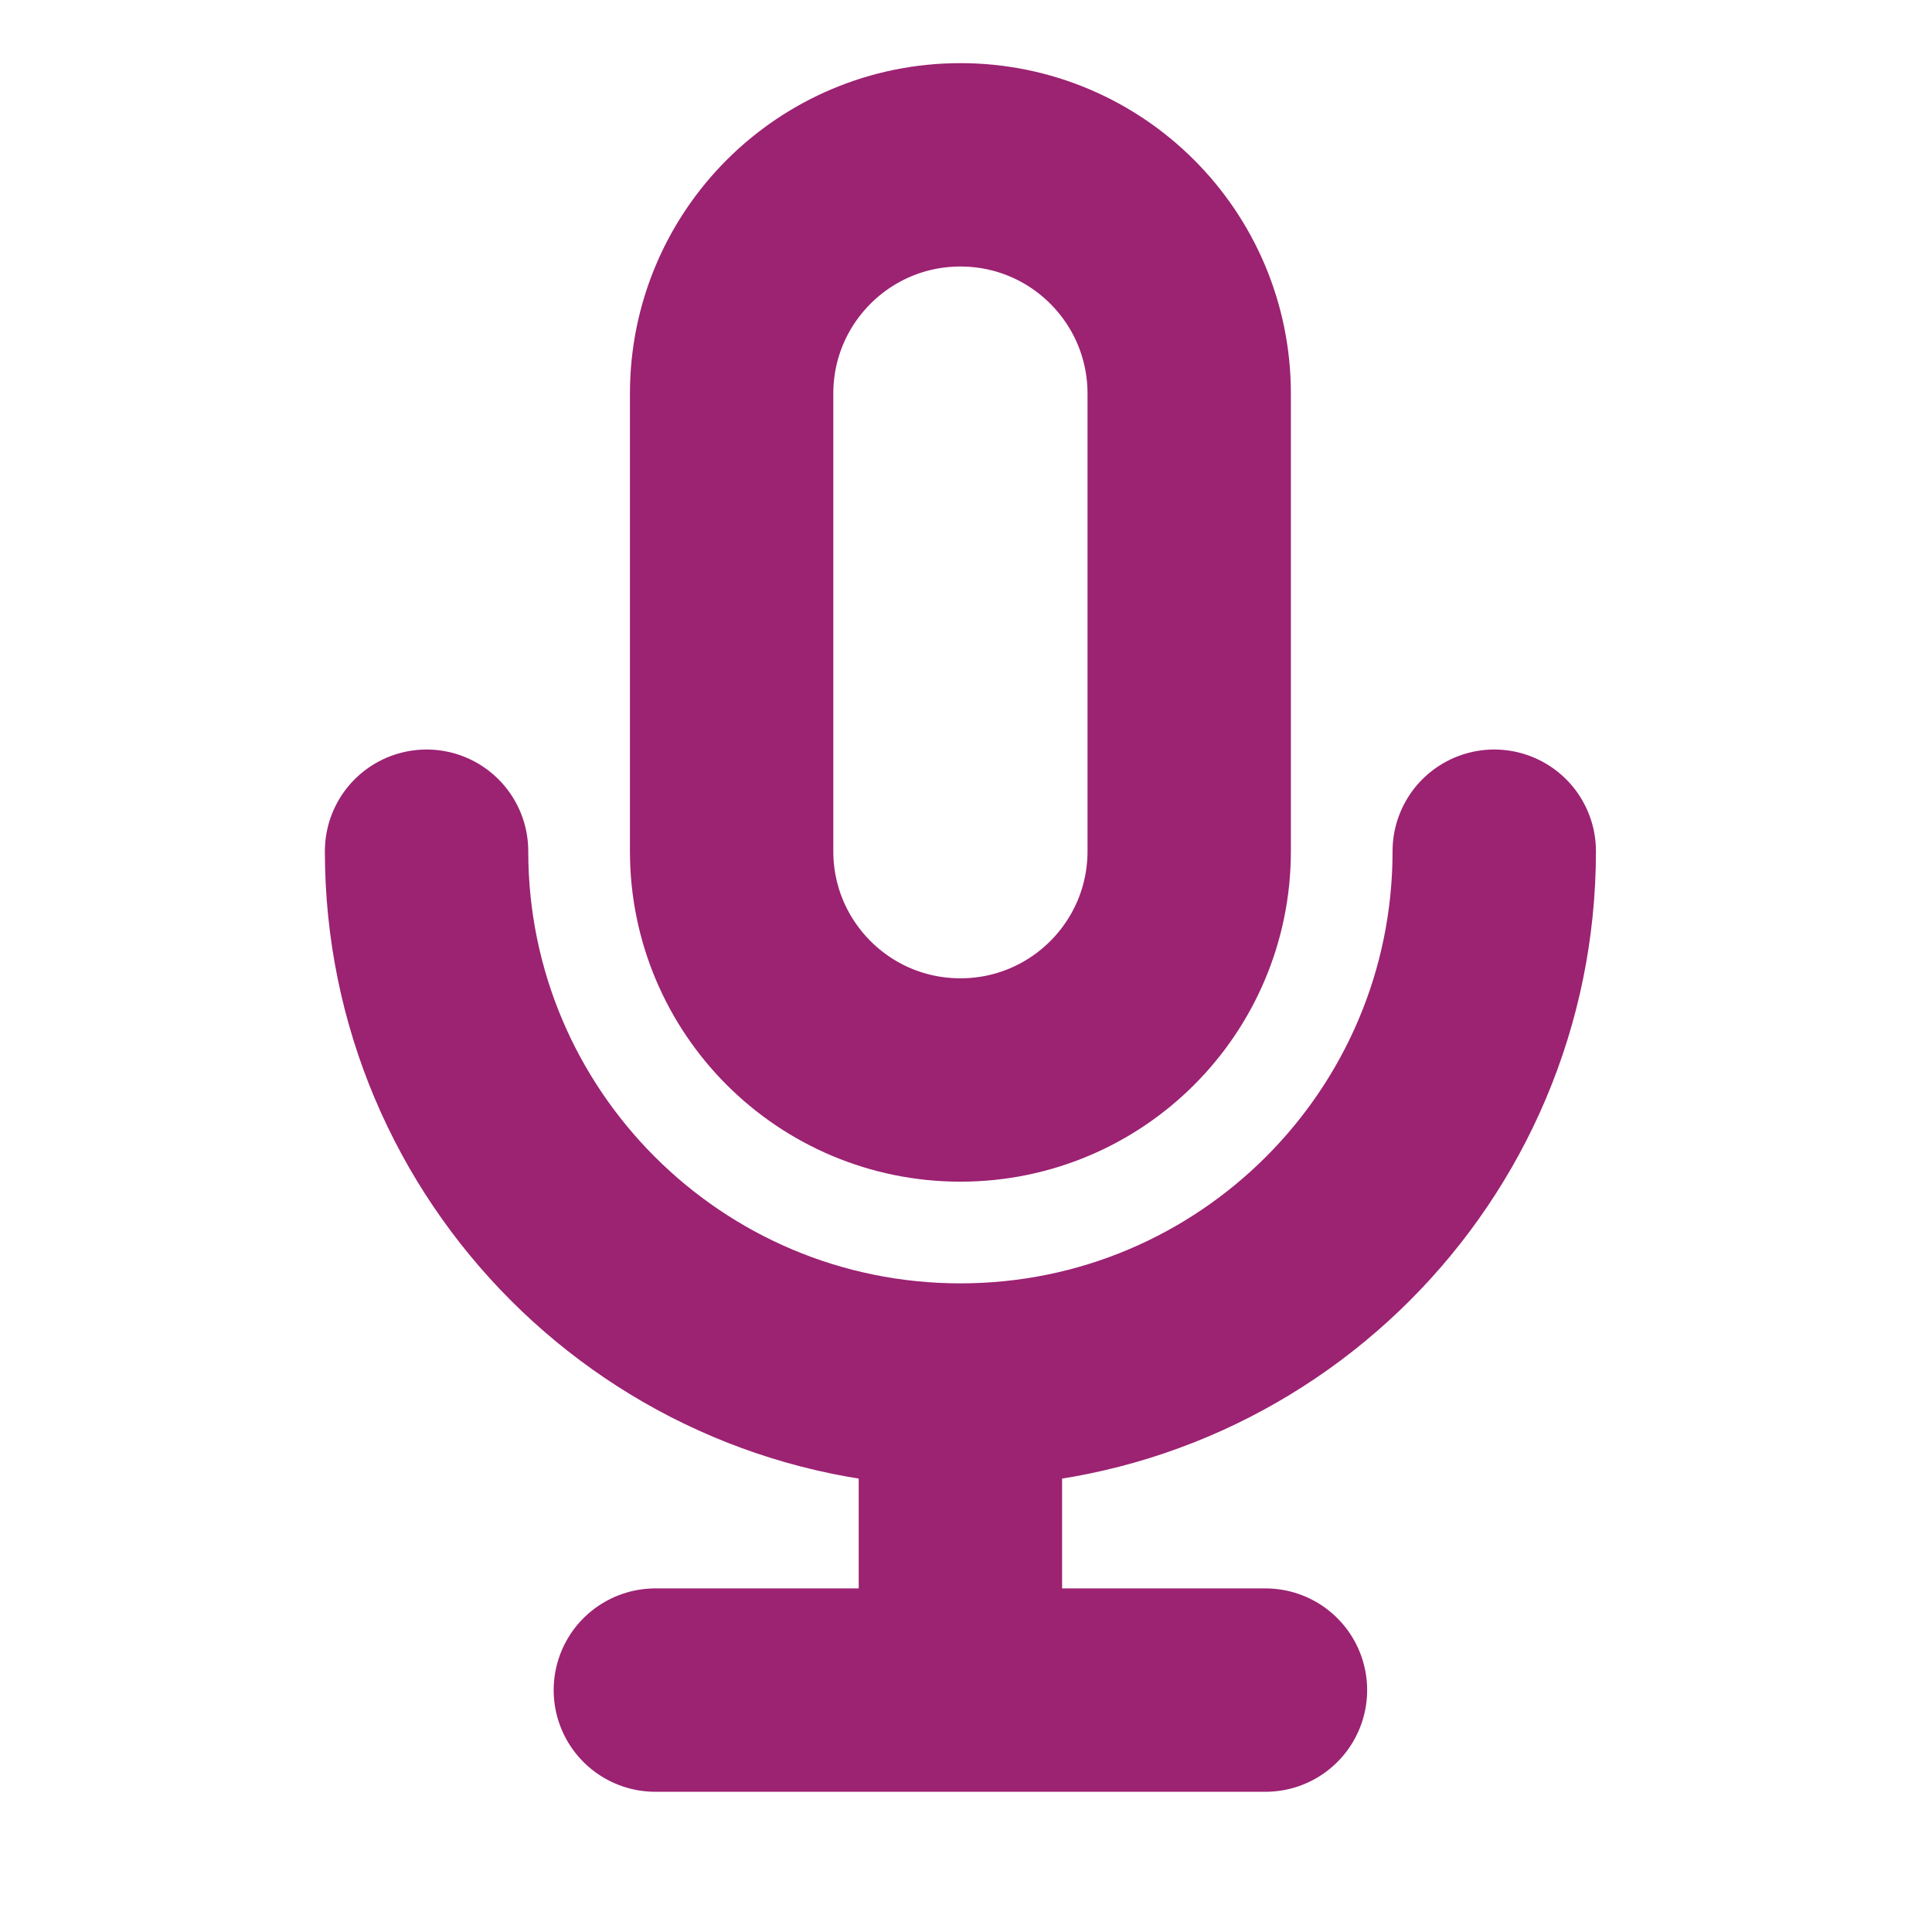 <svg width="19" height="19" viewBox="0 0 19 19" fill="none" xmlns="http://www.w3.org/2000/svg">
<g clip-path="url(#clip0_1006_1695)">
<path d="M14.695 8.371C14.695 11.271 12.344 13.621 9.445 13.621M9.445 13.621C6.545 13.621 4.195 11.271 4.195 8.371M9.445 13.621V16.621M9.445 16.621H6.445M9.445 16.621H12.445M9.445 10.621C8.202 10.621 7.195 9.614 7.195 8.371V3.871C7.195 2.628 8.202 1.621 9.445 1.621C10.688 1.621 11.695 2.628 11.695 3.871V8.371C11.695 9.614 10.688 10.621 9.445 10.621Z" stroke="#9C2272" stroke-width="2" stroke-linecap="round" stroke-linejoin="round"/>
</g>
<defs>
<clipPath id="clip0_1006_1695">
<rect width="18" height="18" fill="white" transform="translate(0.445 0.121)"/>
</clipPath>
</defs>
</svg>
